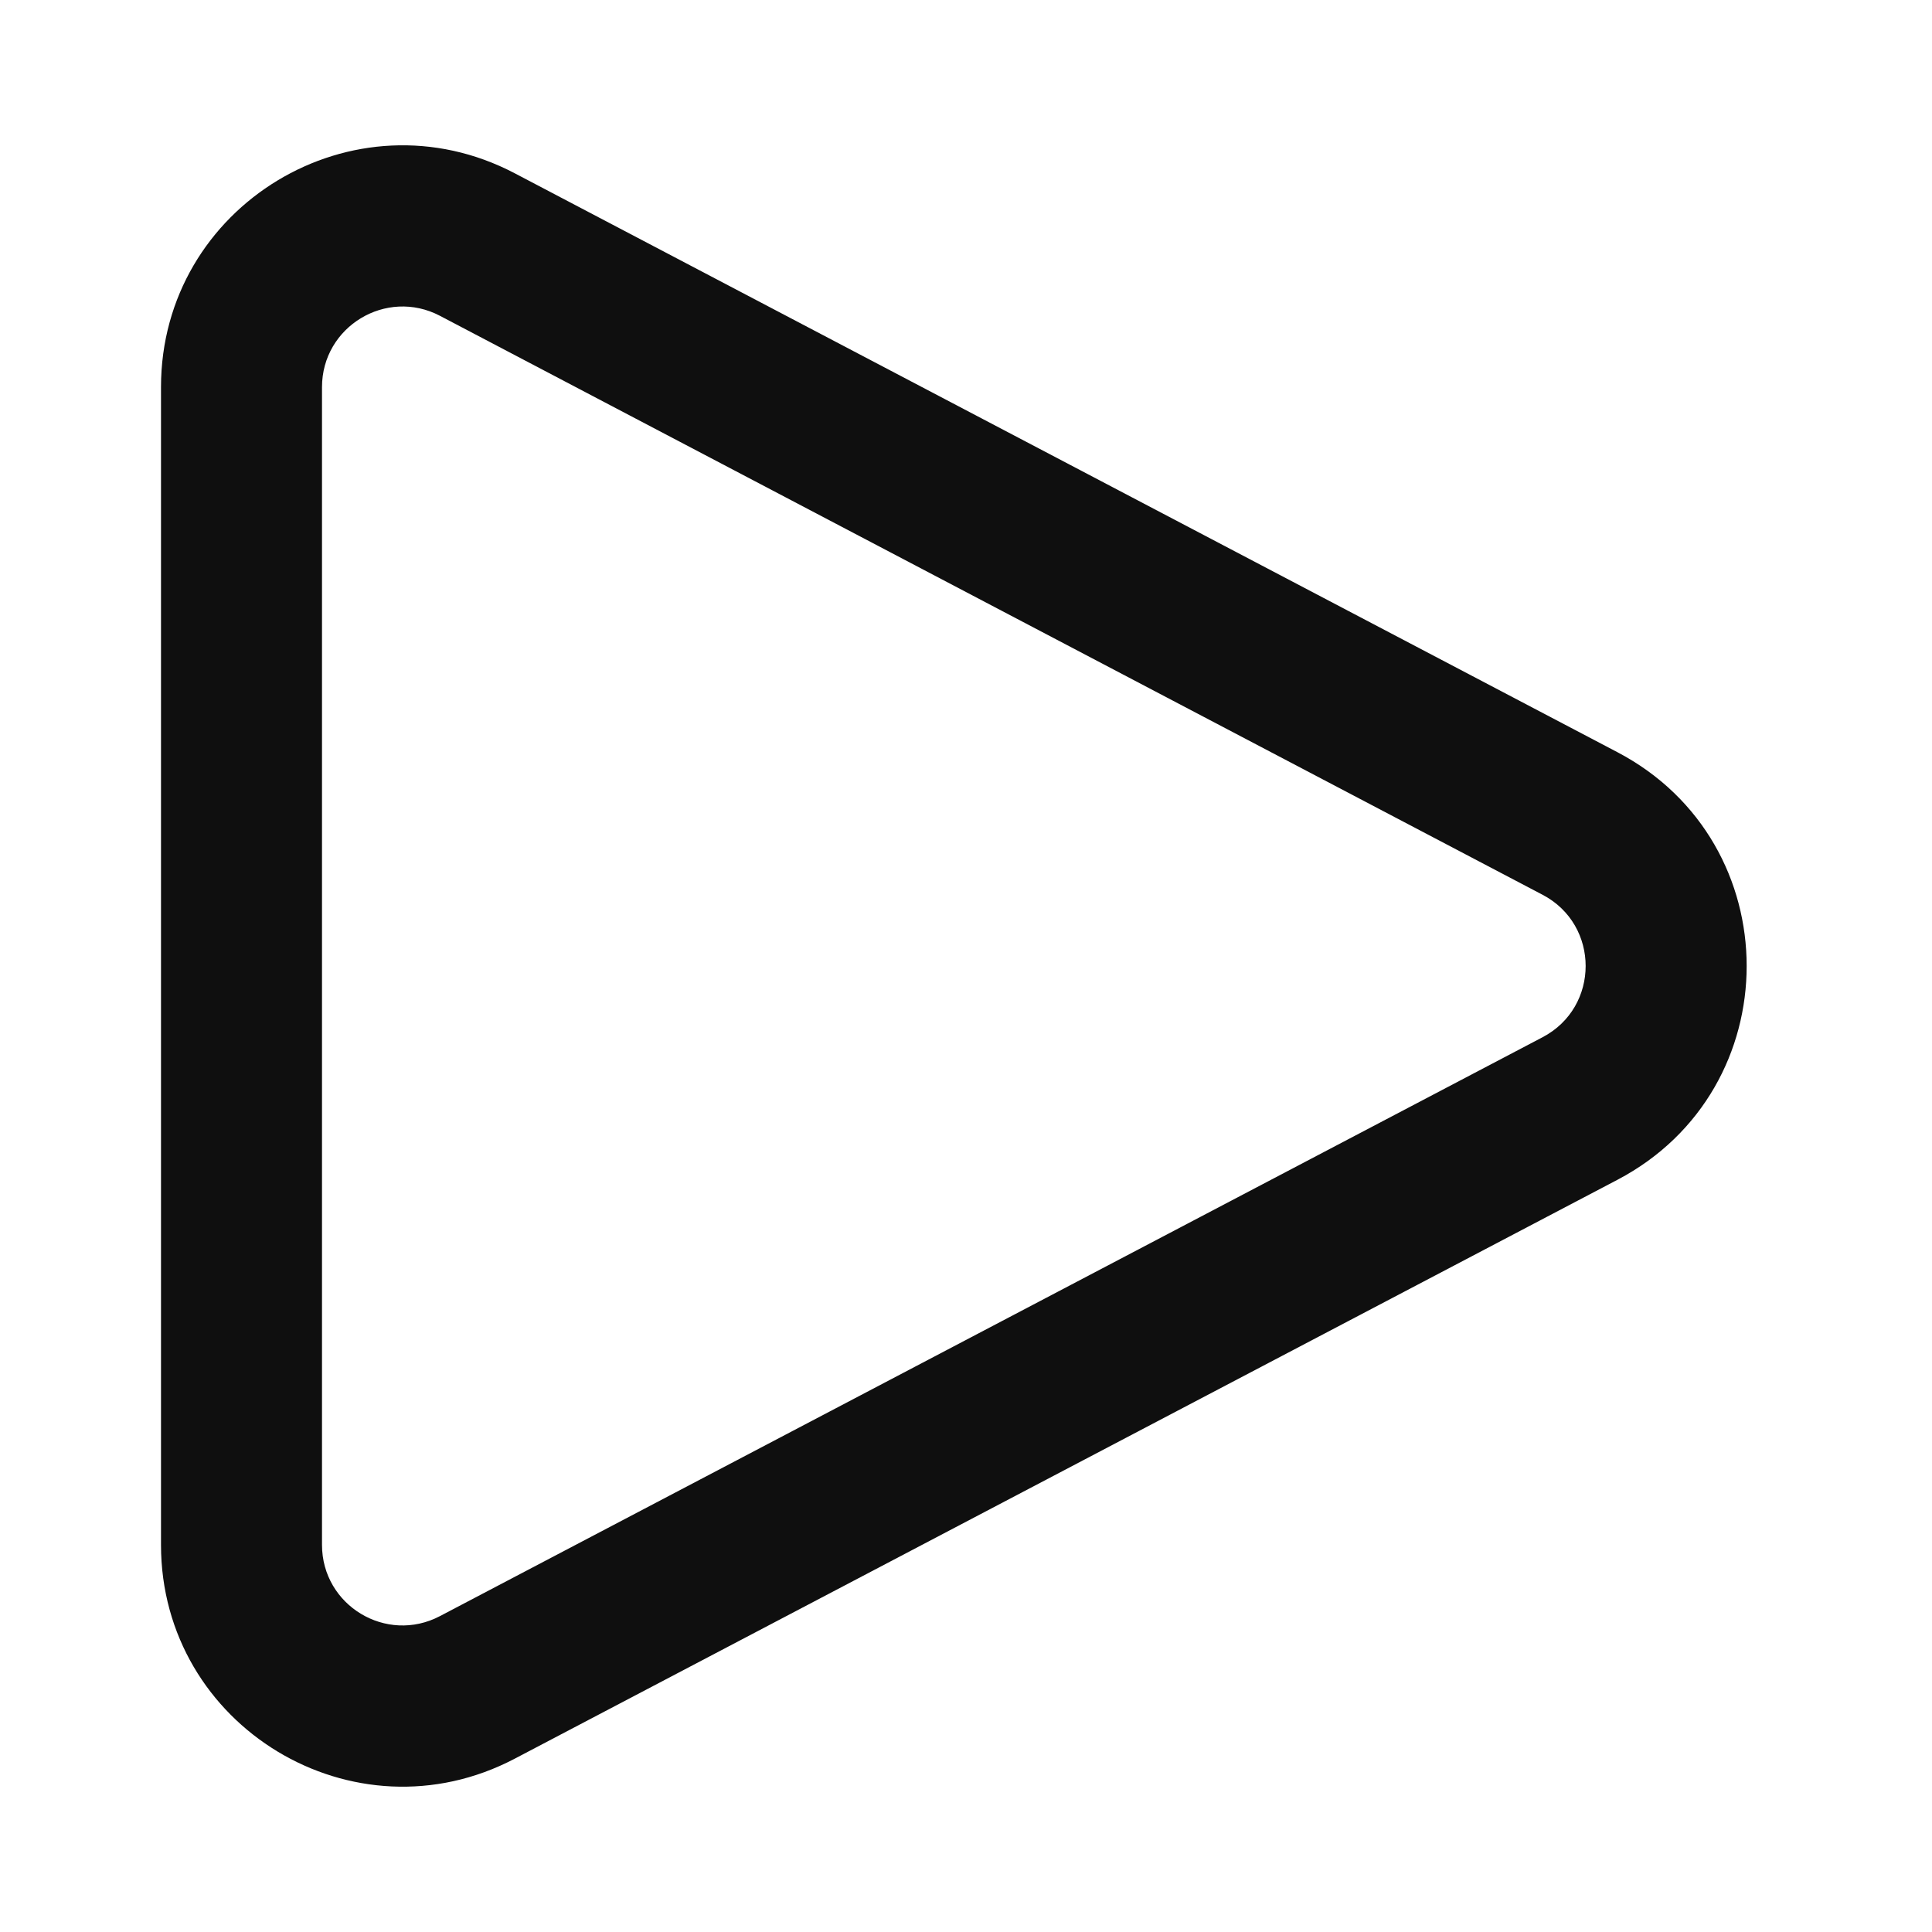 <svg xmlns="http://www.w3.org/2000/svg"  style="filter: invert(1)"  height="28px"  width=" 28px"  viewBox="0 0 24 24" fill="none">
<path fill-rule="evenodd" clip-rule="evenodd" d="M5.465 3.923C4.799 3.574 4 4.057 4 4.809V19.191C4 19.943 4.799 20.426 5.465 20.076L19.162 12.885C19.876 12.511 19.876 11.489 19.162 11.115L5.465 3.923ZM2 4.809C2 2.553 4.397 1.104 6.395 2.153L20.092 9.344C22.233 10.468 22.233 13.532 20.092 14.656L6.394 21.847C4.397 22.896 2 21.447 2 19.191V4.809Z" fill="#0F0F0F"/>
</svg>